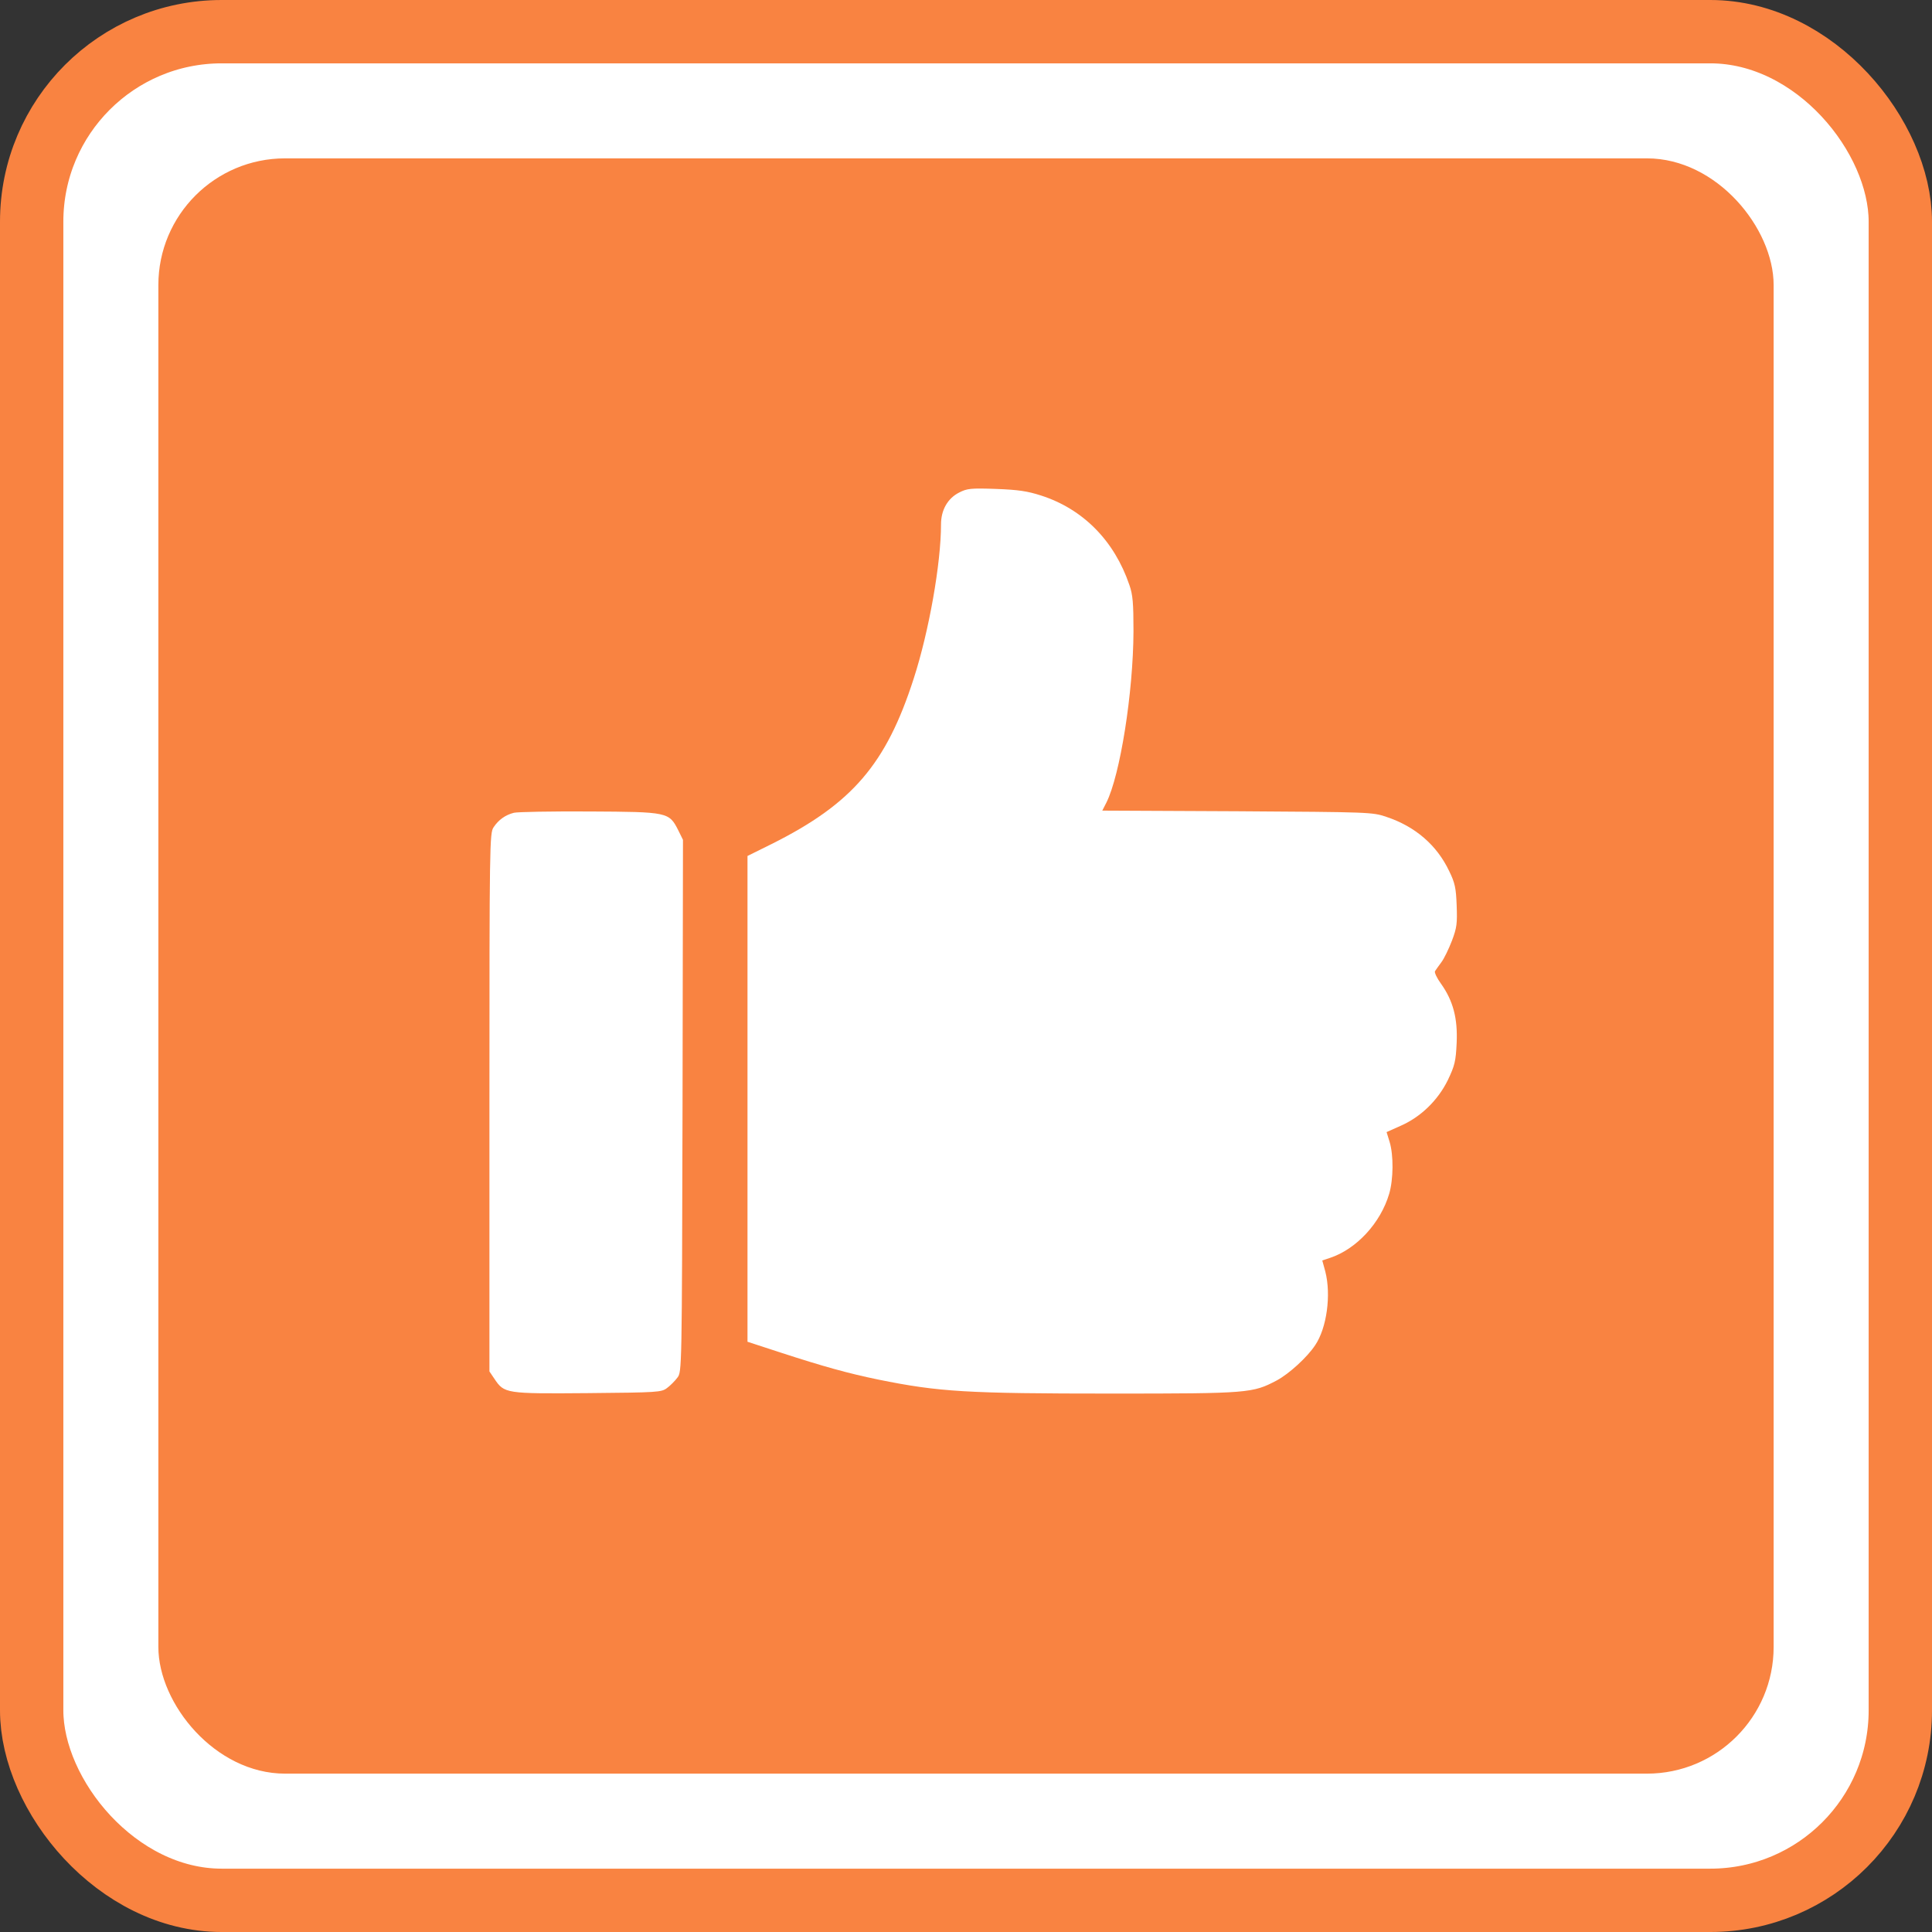 <svg width="61" height="61" viewBox="0 0 61 61" fill="none" xmlns="http://www.w3.org/2000/svg">
<rect x="0" y="0" width="61" height="61" fill="#333333" stroke="none"/>
<rect x="1" y="1" width="59" height="59" rx="6" fill="white" stroke="#F98341" stroke-width="2"/>
<rect x="5" y="5" width="51" height="51" rx="4" fill="#F98341"/>
<path d="M30.282 15.552C29.922 15.735 29.711 16.102 29.711 16.557C29.711 17.786 29.331 19.938 28.849 21.425C27.98 24.127 26.907 25.376 24.368 26.646L23.601 27.026V34.698V42.364L24.639 42.703C25.997 43.145 26.778 43.362 27.735 43.559C29.643 43.946 30.506 44 35.109 44C39.441 44 39.549 43.986 40.31 43.586C40.703 43.375 41.274 42.853 41.525 42.472C41.892 41.929 42.034 40.884 41.844 40.144L41.749 39.797L41.993 39.716C42.828 39.438 43.589 38.616 43.861 37.693C43.996 37.238 44.003 36.47 43.874 36.05L43.779 35.744L44.22 35.547C44.858 35.269 45.402 34.739 45.714 34.101C45.931 33.646 45.965 33.51 45.992 32.926C46.026 32.159 45.884 31.602 45.497 31.059C45.368 30.883 45.286 30.706 45.307 30.665C45.334 30.625 45.422 30.496 45.51 30.38C45.592 30.272 45.741 29.966 45.843 29.701C45.999 29.287 46.013 29.158 45.992 28.588C45.972 28.038 45.938 27.875 45.755 27.502C45.368 26.687 44.689 26.096 43.772 25.791C43.331 25.641 43.243 25.641 39.067 25.614L34.803 25.594L34.932 25.342C35.367 24.473 35.781 21.866 35.788 19.931C35.788 19.042 35.767 18.777 35.659 18.471C35.184 17.073 34.199 16.075 32.875 15.647C32.434 15.505 32.155 15.464 31.442 15.437C30.648 15.409 30.533 15.423 30.282 15.552Z" fill="white"/>
<path d="M16.227 25.662C15.956 25.73 15.738 25.886 15.582 26.123C15.46 26.307 15.453 26.66 15.453 34.807V43.301L15.609 43.532C15.922 44 15.962 44.007 18.556 43.986C20.776 43.966 20.885 43.959 21.061 43.824C21.163 43.749 21.312 43.599 21.387 43.498C21.53 43.314 21.53 43.274 21.55 34.916L21.564 26.517L21.414 26.212C21.122 25.641 21.095 25.634 18.61 25.621C17.415 25.614 16.343 25.634 16.227 25.662Z" fill="white"/>
</svg>
